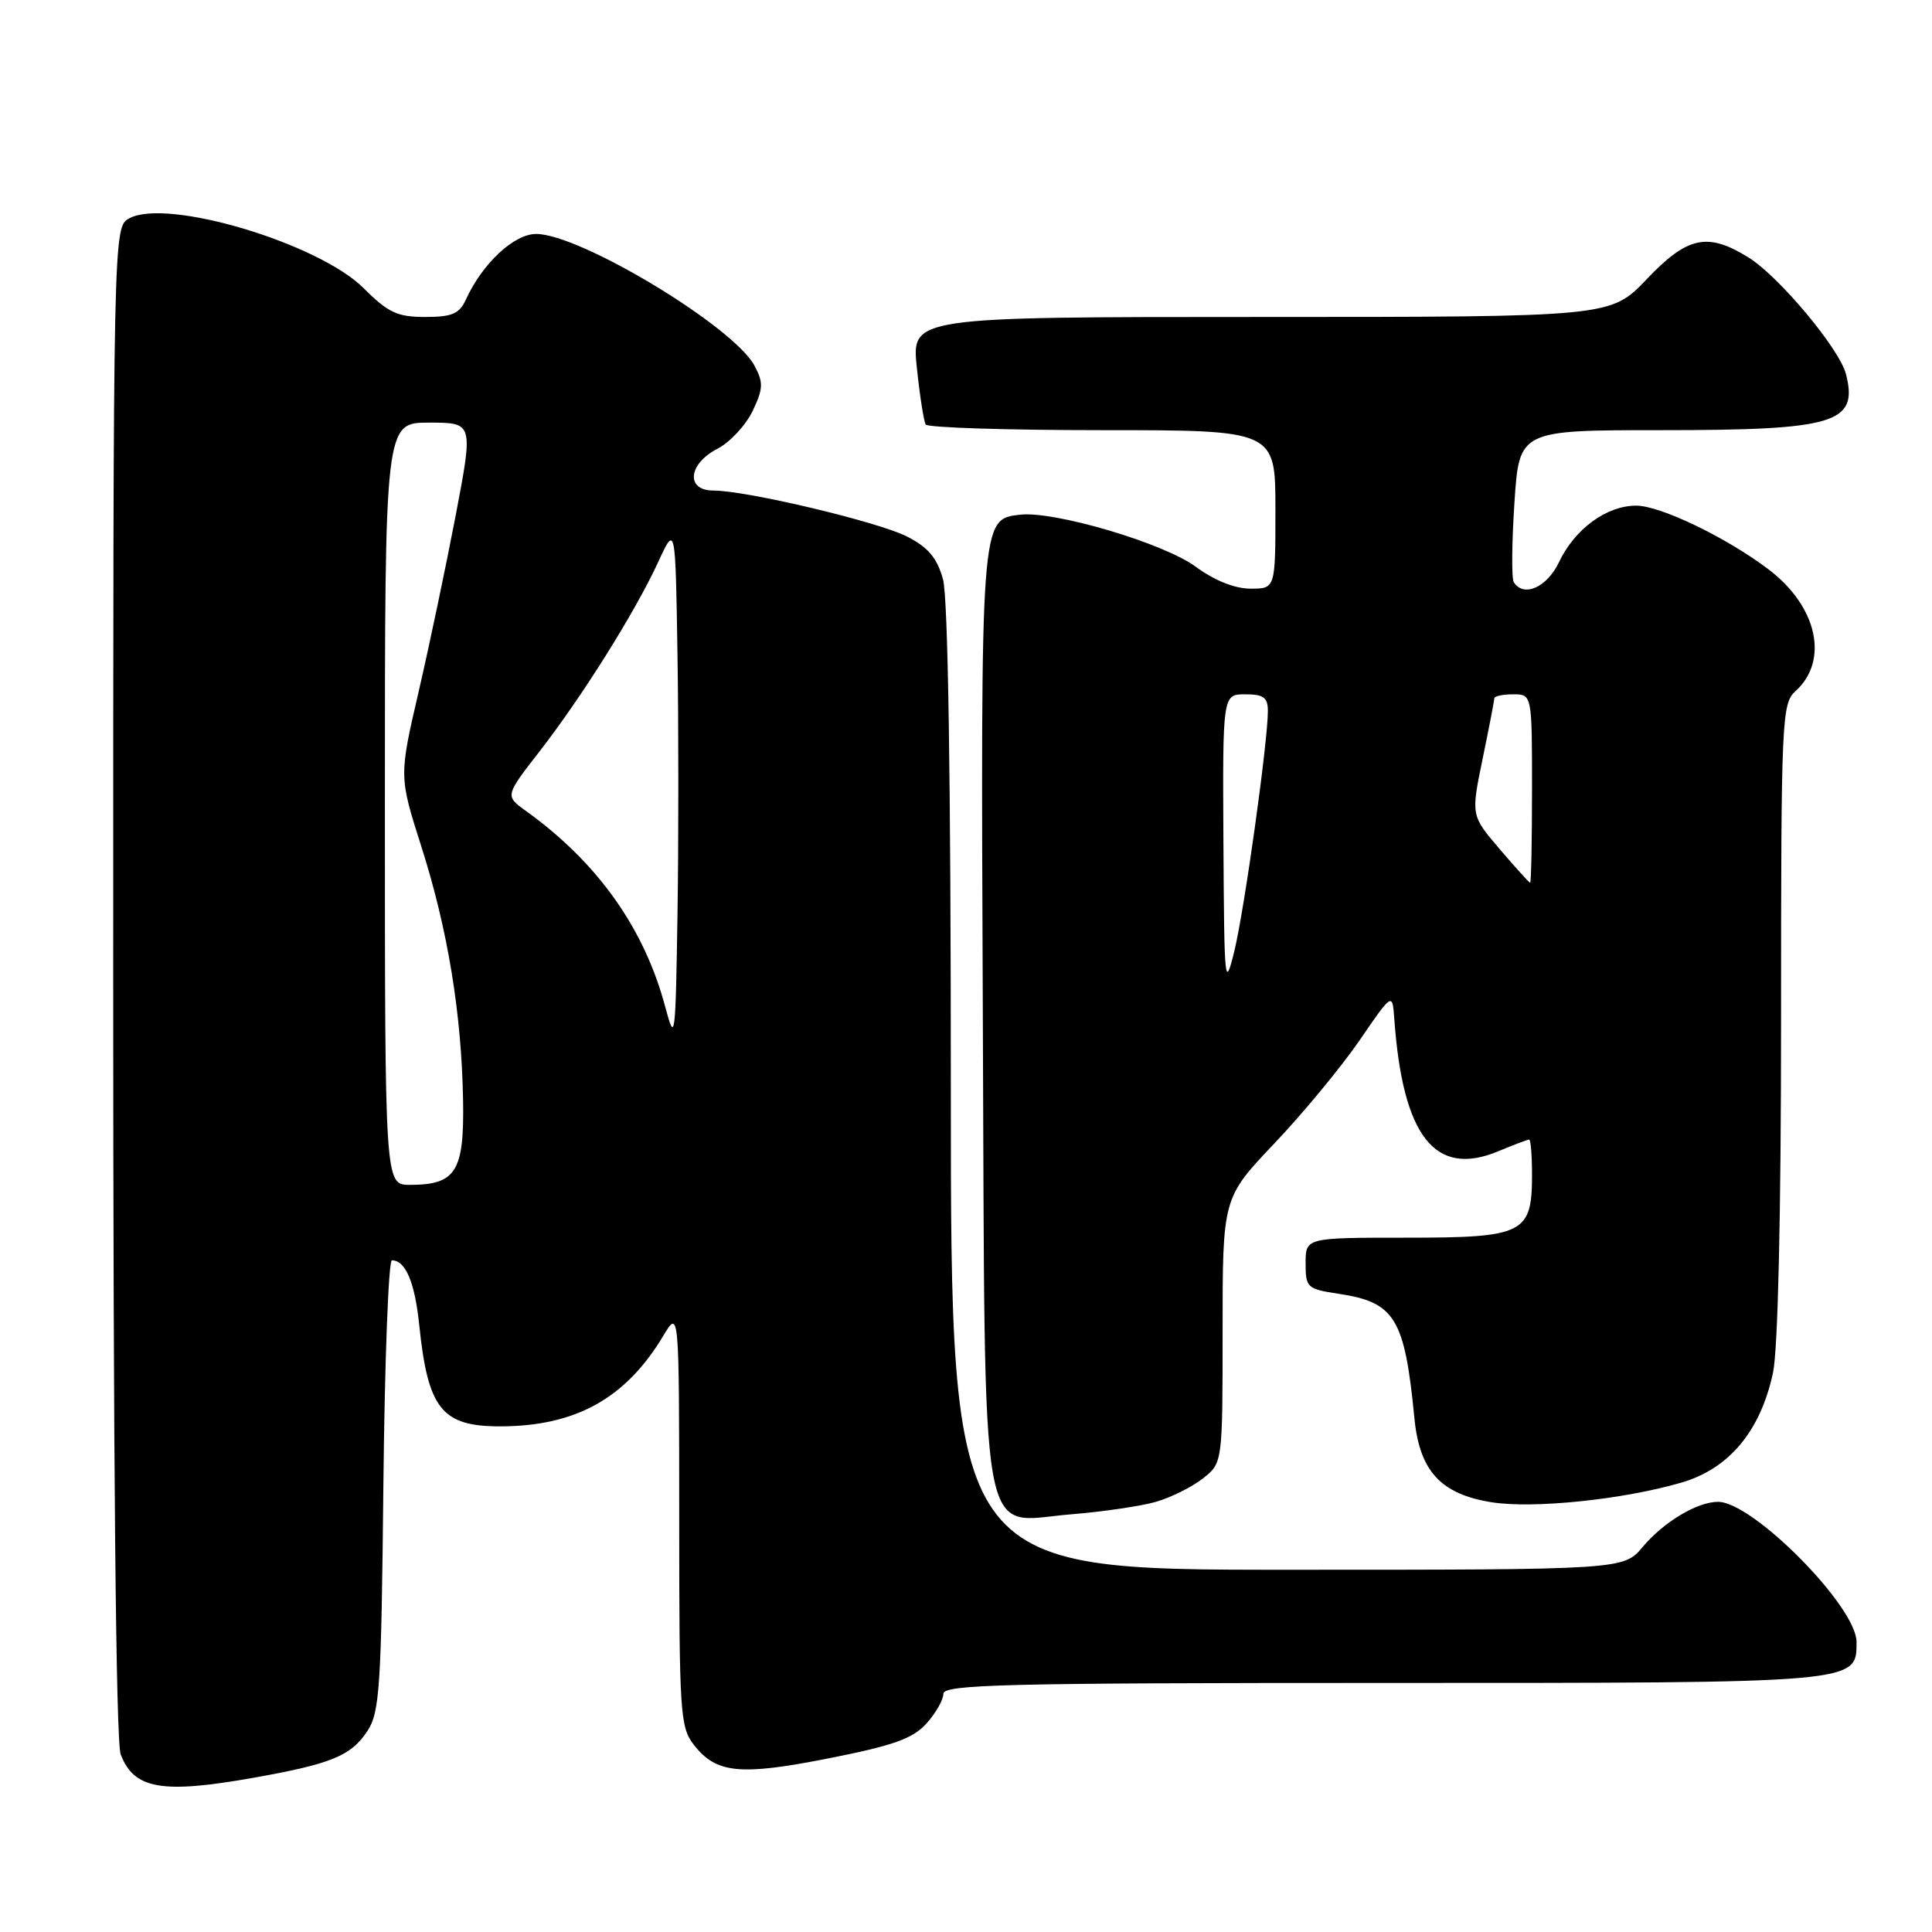 <?xml version="1.0" encoding="UTF-8" standalone="no"?>
<!DOCTYPE svg PUBLIC "-//W3C//DTD SVG 1.1//EN" "http://www.w3.org/Graphics/SVG/1.1/DTD/svg11.dtd" >
<svg xmlns="http://www.w3.org/2000/svg" xmlns:xlink="http://www.w3.org/1999/xlink" version="1.1" viewBox="0 0 256 256">
 <g >
 <path fill="currentColor"
d=" M 33.50 235.58 C 43.92 233.73 46.52 232.67 48.70 229.34 C 50.31 226.88 50.53 223.50 50.80 196.80 C 50.97 180.41 51.48 167.00 51.93 167.00 C 53.74 167.00 54.97 169.92 55.55 175.57 C 56.70 186.69 58.54 189.00 66.25 189.00 C 76.25 189.00 82.91 185.31 87.89 177.00 C 89.99 173.50 89.99 173.50 90.00 201.12 C 90.00 227.14 90.11 228.88 91.98 231.25 C 94.93 235.00 98.08 235.31 109.85 232.98 C 118.36 231.30 120.95 230.38 122.75 228.38 C 123.99 227.01 125.00 225.24 125.00 224.44 C 125.00 223.20 133.14 223.00 183.28 223.00 C 246.59 223.00 246.00 223.05 246.00 217.56 C 246.00 212.89 232.27 199.00 227.65 199.00 C 224.90 199.00 220.47 201.65 217.68 204.96 C 215.13 208.00 215.13 208.00 170.56 208.00 C 126.00 208.00 126.00 208.00 125.99 144.25 C 125.99 103.10 125.62 79.17 124.95 76.75 C 124.16 73.92 122.99 72.53 120.20 71.10 C 116.36 69.14 98.92 65.00 94.52 65.00 C 90.84 65.00 91.17 61.48 95.04 59.48 C 96.71 58.62 98.81 56.36 99.72 54.47 C 101.14 51.49 101.17 50.69 99.97 48.45 C 97.19 43.26 76.87 31.00 71.04 31.00 C 68.10 31.00 63.90 34.93 61.72 39.72 C 60.87 41.58 59.88 42.00 56.34 42.00 C 52.65 42.00 51.43 41.43 48.20 38.20 C 42.23 32.23 22.17 26.23 17.15 28.92 C 15.00 30.07 15.00 30.07 15.00 129.97 C 15.00 193.17 15.36 230.82 15.99 232.46 C 17.74 237.06 21.42 237.72 33.50 235.58 Z  M 153.13 199.01 C 155.13 198.44 157.95 197.04 159.38 195.91 C 162.00 193.85 162.00 193.85 162.00 176.29 C 162.00 158.73 162.00 158.73 168.88 151.49 C 172.66 147.51 177.72 141.38 180.13 137.88 C 184.50 131.50 184.50 131.50 184.75 135.00 C 185.87 150.61 190.15 156.05 198.55 152.54 C 200.58 151.69 202.41 151.00 202.62 151.00 C 202.83 151.00 203.00 153.10 203.00 155.67 C 203.00 163.47 201.94 164.00 186.35 164.00 C 173.00 164.00 173.00 164.00 173.00 167.39 C 173.00 170.62 173.20 170.80 177.35 171.43 C 184.85 172.55 186.13 174.65 187.42 187.95 C 188.10 194.93 190.92 197.99 197.67 199.06 C 203.19 199.93 215.03 198.71 222.77 196.46 C 229.11 194.62 233.27 189.64 234.93 181.90 C 235.59 178.80 236.00 161.07 236.00 135.11 C 236.00 95.24 236.09 93.23 237.91 91.58 C 242.38 87.54 240.82 80.39 234.40 75.49 C 228.85 71.26 220.02 67.00 216.80 67.00 C 212.88 67.00 208.66 70.09 206.58 74.48 C 204.98 77.84 201.87 79.22 200.58 77.13 C 200.28 76.64 200.32 71.92 200.67 66.63 C 201.30 57.00 201.30 57.00 220.09 57.00 C 243.19 57.00 246.24 56.08 244.61 49.60 C 243.77 46.24 235.72 36.61 231.66 34.10 C 226.25 30.75 223.60 31.32 218.19 37.00 C 213.42 42.00 213.42 42.00 167.09 42.00 C 120.77 42.00 120.77 42.00 121.49 48.75 C 121.88 52.46 122.41 55.84 122.66 56.25 C 122.91 56.66 133.44 57.00 146.06 57.00 C 169.00 57.00 169.00 57.00 169.00 67.50 C 169.00 78.00 169.00 78.00 165.70 78.00 C 163.62 78.00 160.92 76.92 158.42 75.08 C 154.18 71.96 139.67 67.67 135.14 68.20 C 129.93 68.81 129.95 68.58 130.23 134.55 C 130.55 207.13 129.59 201.66 141.86 200.66 C 146.06 200.32 151.14 199.58 153.13 199.01 Z  M 51.00 106.50 C 51.00 56.00 51.00 56.00 56.86 56.00 C 62.72 56.00 62.72 56.00 60.39 68.25 C 59.10 74.99 56.89 85.54 55.46 91.70 C 52.87 102.89 52.87 102.89 55.84 112.20 C 59.33 123.15 61.16 134.28 61.36 145.82 C 61.52 155.24 60.41 157.00 54.31 157.00 C 51.00 157.00 51.00 157.00 51.00 106.50 Z  M 88.17 133.50 C 85.40 123.03 79.20 114.30 69.71 107.47 C 66.91 105.46 66.91 105.46 71.48 99.58 C 77.15 92.28 84.16 81.09 87.20 74.50 C 89.50 69.50 89.50 69.50 89.77 86.75 C 89.92 96.24 89.92 111.76 89.77 121.25 C 89.51 137.68 89.44 138.26 88.17 133.50 Z  M 162.11 111.75 C 162.00 92.00 162.00 92.00 165.00 92.00 C 167.43 92.00 168.00 92.42 168.00 94.21 C 168.00 98.30 164.90 120.48 163.56 126.01 C 162.29 131.20 162.22 130.42 162.11 111.75 Z  M 198.70 112.49 C 194.91 108.05 194.91 108.05 196.45 100.57 C 197.30 96.45 198.00 92.84 198.00 92.54 C 198.00 92.24 199.12 92.00 200.50 92.00 C 203.00 92.00 203.00 92.00 203.00 104.50 C 203.00 111.38 202.89 116.99 202.75 116.97 C 202.61 116.95 200.79 114.94 198.70 112.49 Z "/>
</g>
</svg>
